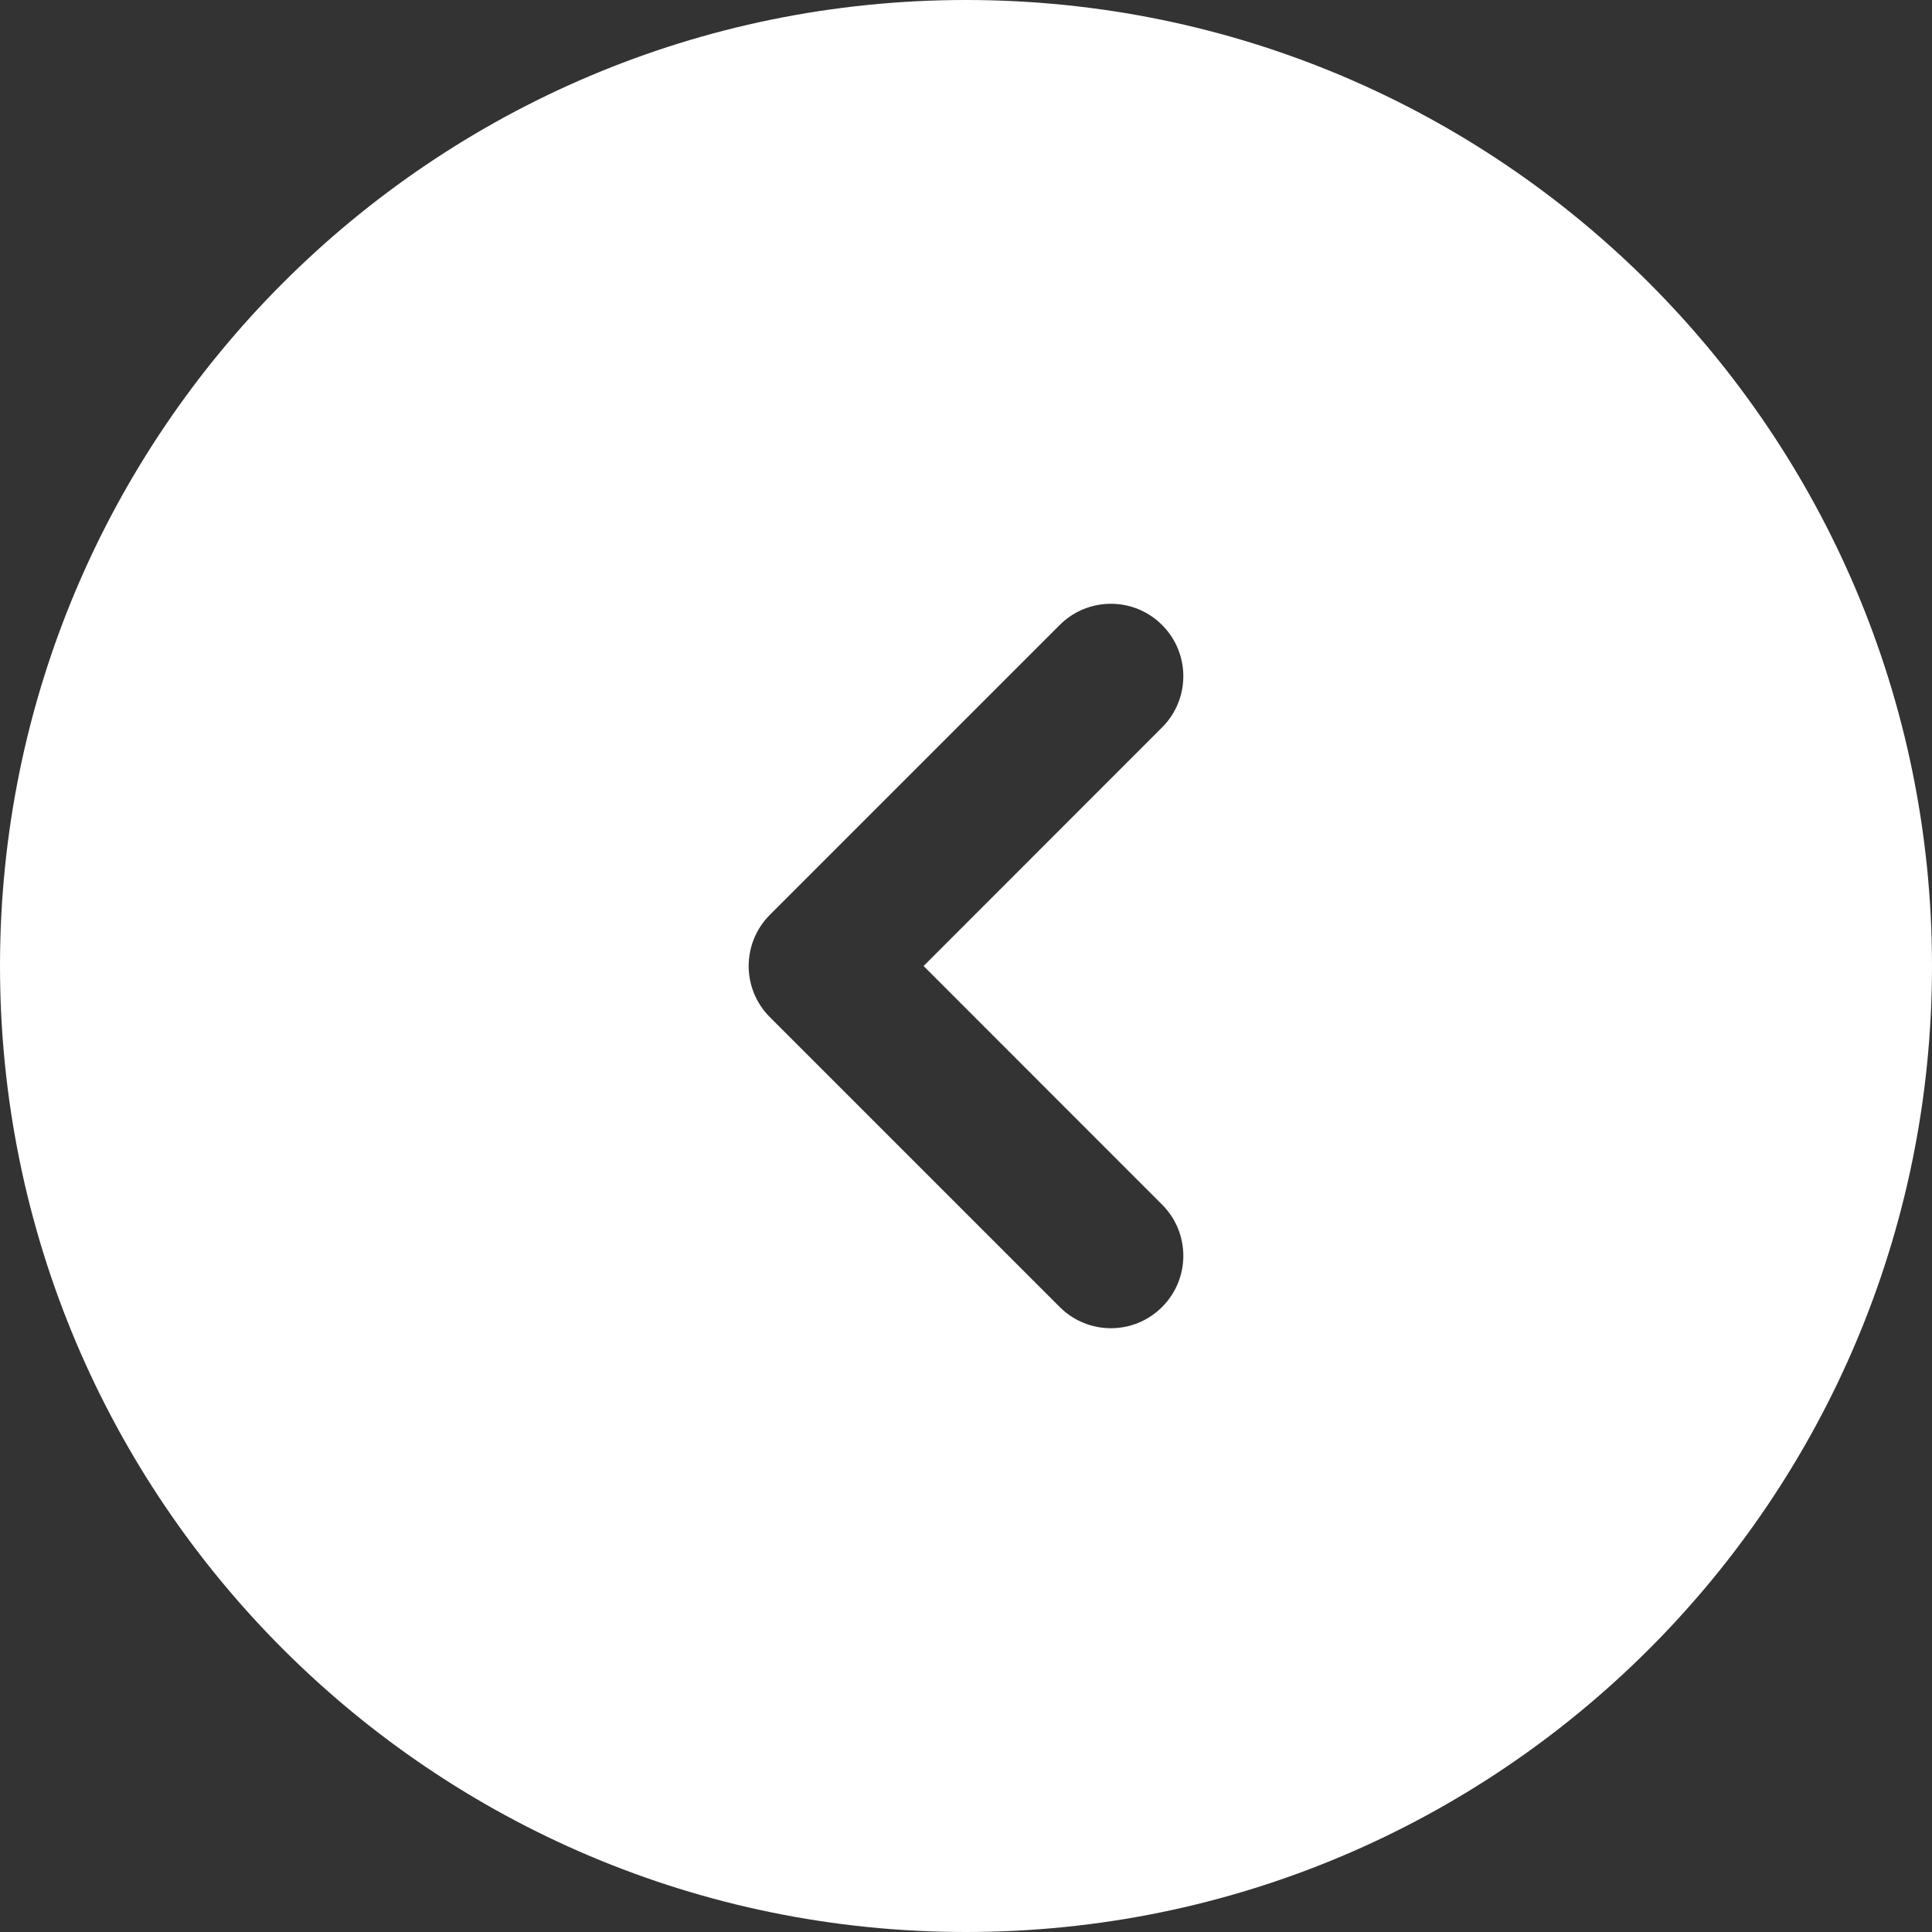 <svg width="20" height="20" viewBox="0 0 20 20" fill="none" xmlns="http://www.w3.org/2000/svg">
<rect x="0" y="0" width="20" height="20" fill="#333333" stroke="none"/>
<path fill-rule="evenodd" clip-rule="evenodd" d="M10 20C15.523 20 20 15.523 20 10C20 4.477 15.523 0 10 0C4.477 0 0 4.477 0 10C0 15.523 4.477 20 10 20ZM12.03 6.47C12.323 6.763 12.323 7.237 12.03 7.53L9.561 10L12.03 12.47C12.323 12.763 12.323 13.237 12.03 13.53C11.737 13.823 11.263 13.823 10.97 13.53L7.97 10.53C7.677 10.237 7.677 9.763 7.97 9.47L10.97 6.47C11.263 6.177 11.737 6.177 12.03 6.47Z" fill="white"/>
</svg>
